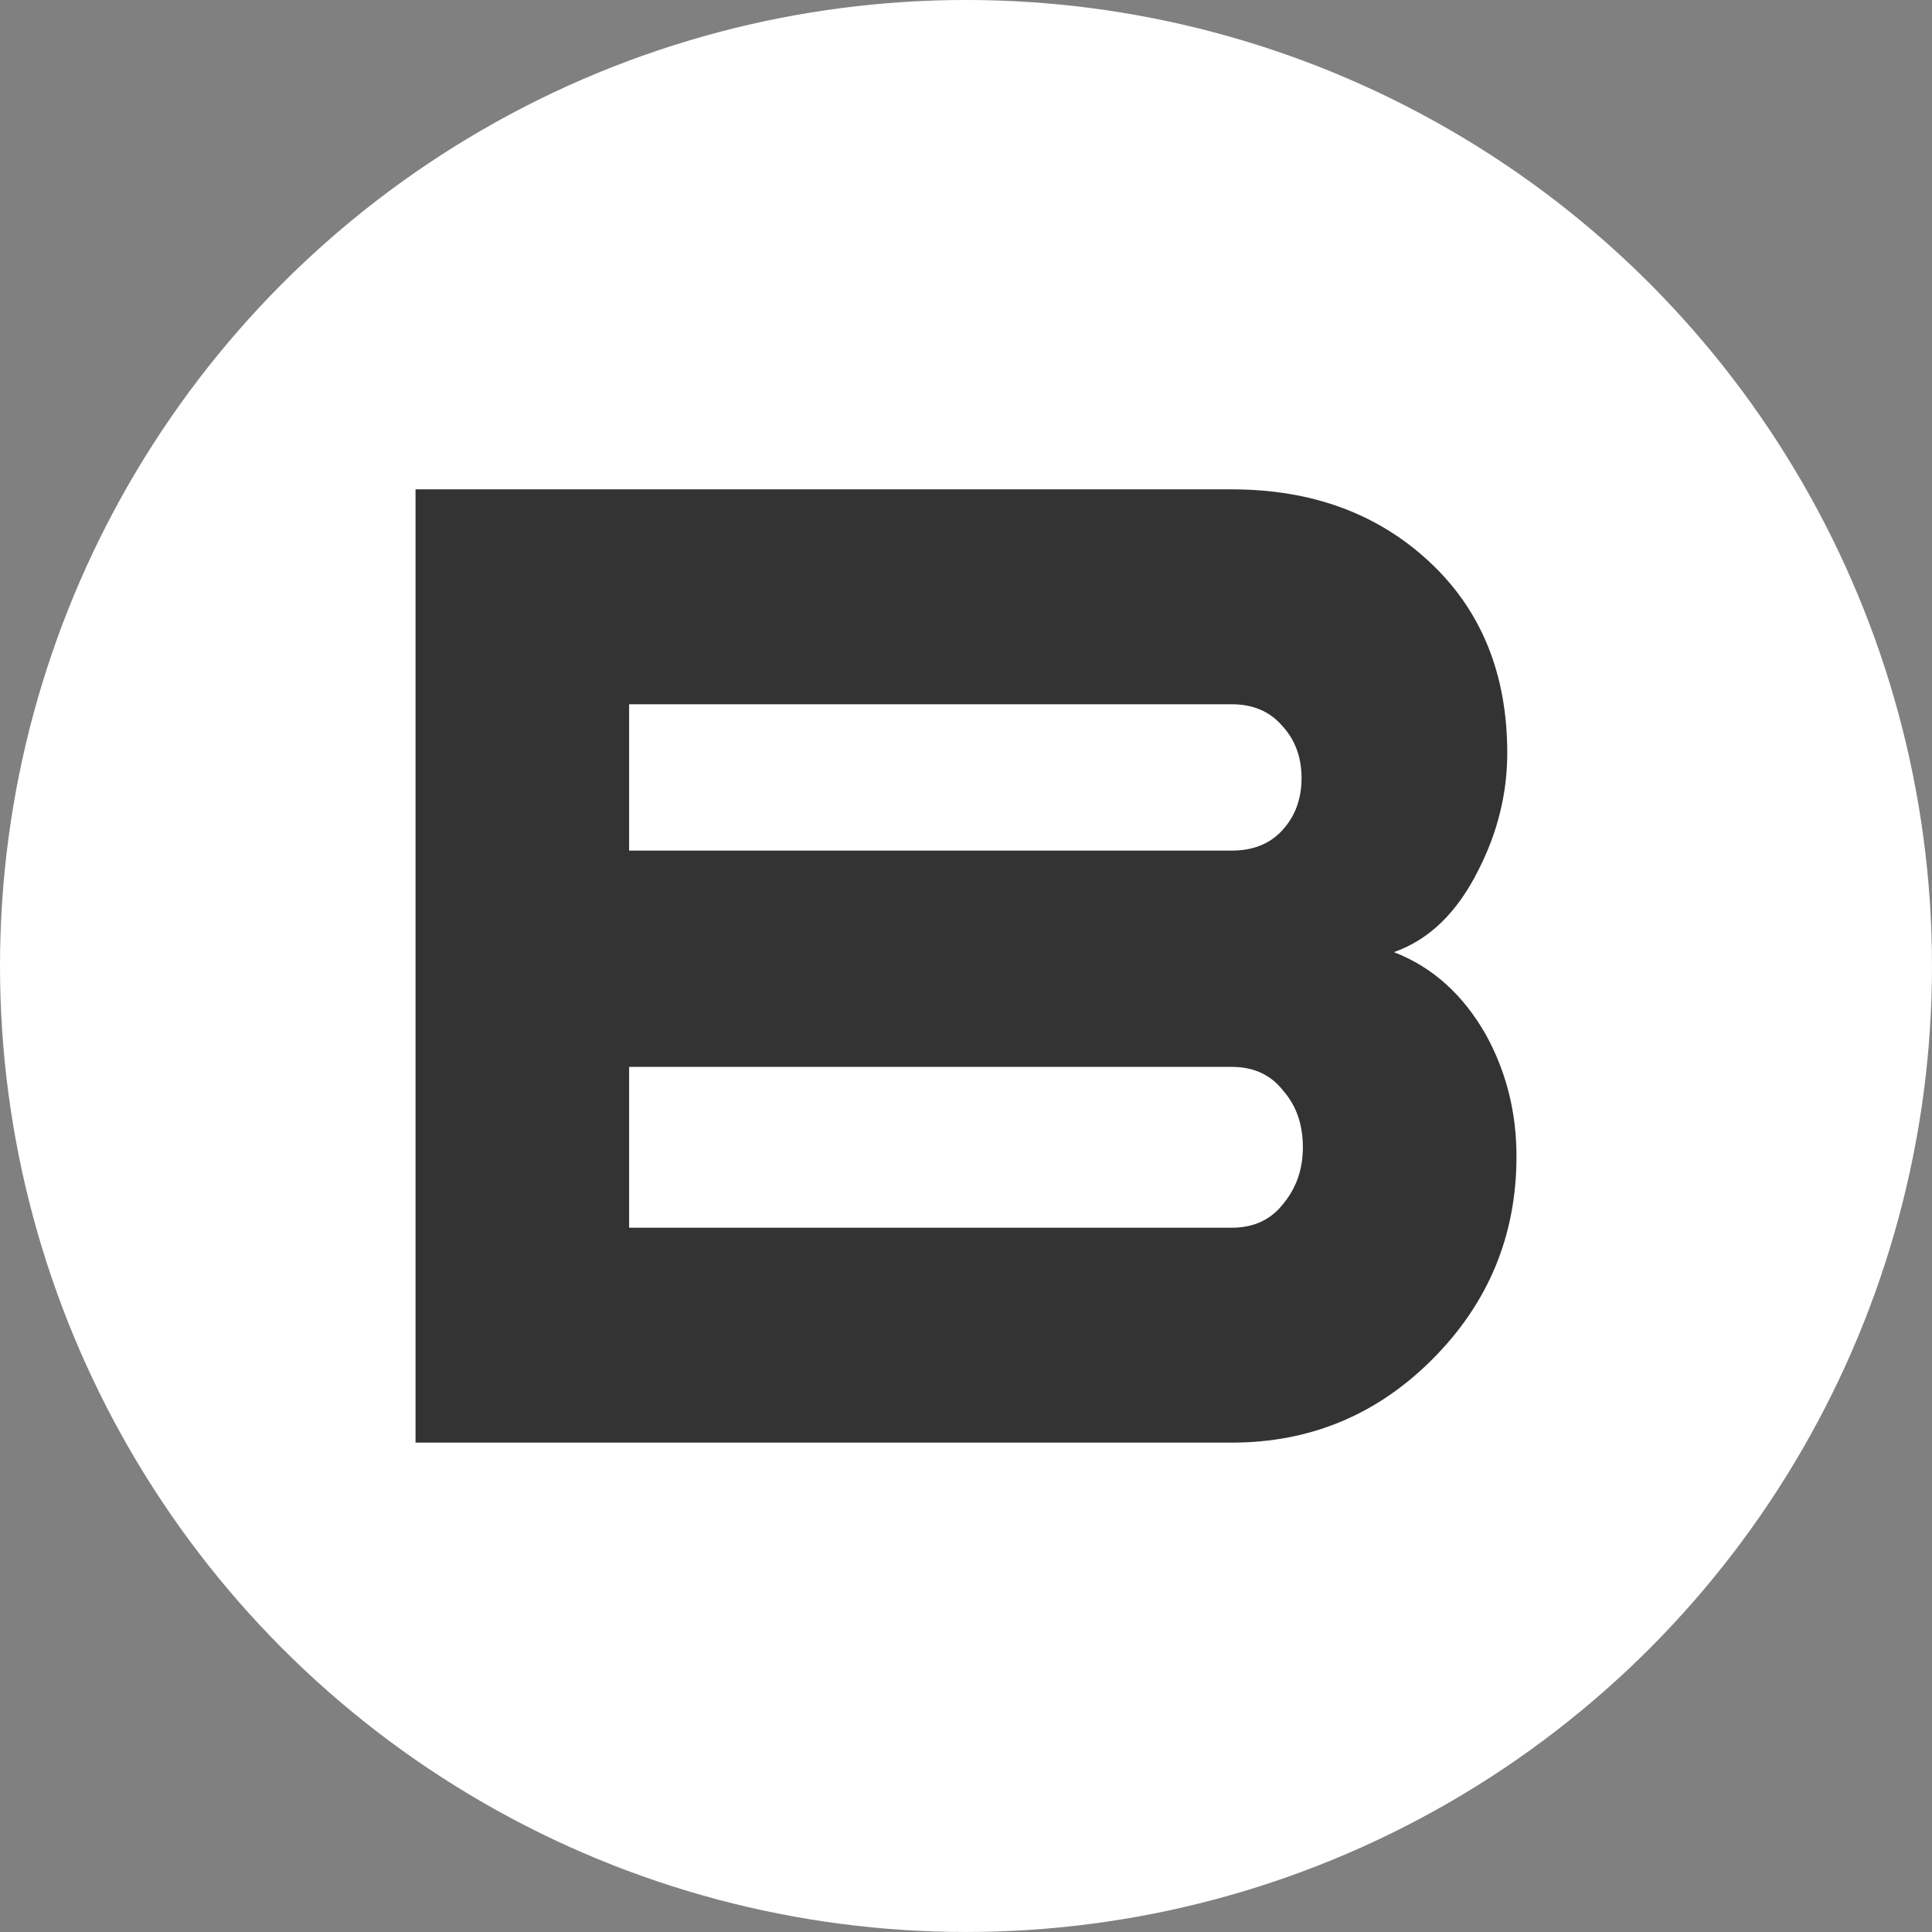 <?xml version="1.0" encoding="UTF-8" standalone="no"?>
<!-- Created with Inkscape (http://www.inkscape.org/) -->

<svg
   width="120mm"
   height="120mm"
   viewBox="0 0 120 120"
   version="1.1"
   id="svg1"
   xml:space="preserve"
   inkscape:export-batch-path="/home/jacqueshauzeur/ownDev/daroga/images"
   inkscape:export-batch-name=""
   inkscape:version="1.4.2 (ebf0e940d0, 2025-05-08)"
   sodipodi:docname="main.svg"
   xmlns:inkscape="http://www.inkscape.org/namespaces/inkscape"
   xmlns:sodipodi="http://sodipodi.sourceforge.net/DTD/sodipodi-0.dtd"
   xmlns="http://www.w3.org/2000/svg"
   xmlns:svg="http://www.w3.org/2000/svg"><rect x="0" y="0" width="120" height="120" fill="#808080" stroke="none"/><sodipodi:namedview
     id="namedview1"
     pagecolor="#505050"
     bordercolor="#eeeeee"
     borderopacity="1"
     inkscape:showpageshadow="0"
     inkscape:pageopacity="0"
     inkscape:pagecheckerboard="0"
     inkscape:deskcolor="#505050"
     inkscape:document-units="mm"
     inkscape:zoom="0.36214844"
     inkscape:cx="1064.4806"
     inkscape:cy="247.13623"
     inkscape:window-width="1600"
     inkscape:window-height="863"
     inkscape:window-x="0"
     inkscape:window-y="0"
     inkscape:window-maximized="1"
     inkscape:current-layer="layer1"><inkscape:page
       x="0"
       y="0"
       width="120"
       height="120"
       id="page1"
       margin="0"
       bleed="0" /></sodipodi:namedview><defs
     id="defs1" /><g
     inkscape:label="Layer 1"
     inkscape:groupmode="layer"
     id="layer1"
     transform="translate(-654.068,163.045)"><g
       id="business"
       transform="translate(-6.596,-0.552)"><circle
         style="fill:#ffffff;fill-opacity:1;stroke-width:0.244;paint-order:stroke fill markers"
         id="path26-5"
         cx="720.664"
         cy="-102.494"
         r="60" /><path
         d="m 754.855,-90.66 q 0,7.371 -5.241,12.612 -5.159,5.159 -12.448,5.159 h -50.693 v -59.21 h 50.693 q 7.452,0 12.284,4.504 4.832,4.504 4.832,11.875 0,3.767 -1.802,7.289 -1.965,3.931 -5.241,5.077 3.603,1.392 5.733,5.159 1.884,3.44 1.884,7.534 z m -13.349,-23.504 q 0,-1.965 -1.228,-3.276 -1.147,-1.31 -3.112,-1.31 h -37.426 v 9.09 h 37.426 q 1.965,0 3.112,-1.228 1.228,-1.31 1.228,-3.276 z m 0.082,22.931 q 0,-2.129 -1.228,-3.521 -1.147,-1.474 -3.194,-1.474 h -37.426 v 9.991 h 37.426 q 2.047,0 3.194,-1.474 1.228,-1.474 1.228,-3.521 z"
         id="text27-9"
         style="font-size:81.895px;line-height:1;font-family:'Sui Generis';-inkscape-font-specification:'Sui Generis';text-align:end;word-spacing:0px;text-anchor:end;fill:#333333;stroke-width:1.919;paint-order:stroke fill markers"
         aria-label="B" /></g></g></svg>
